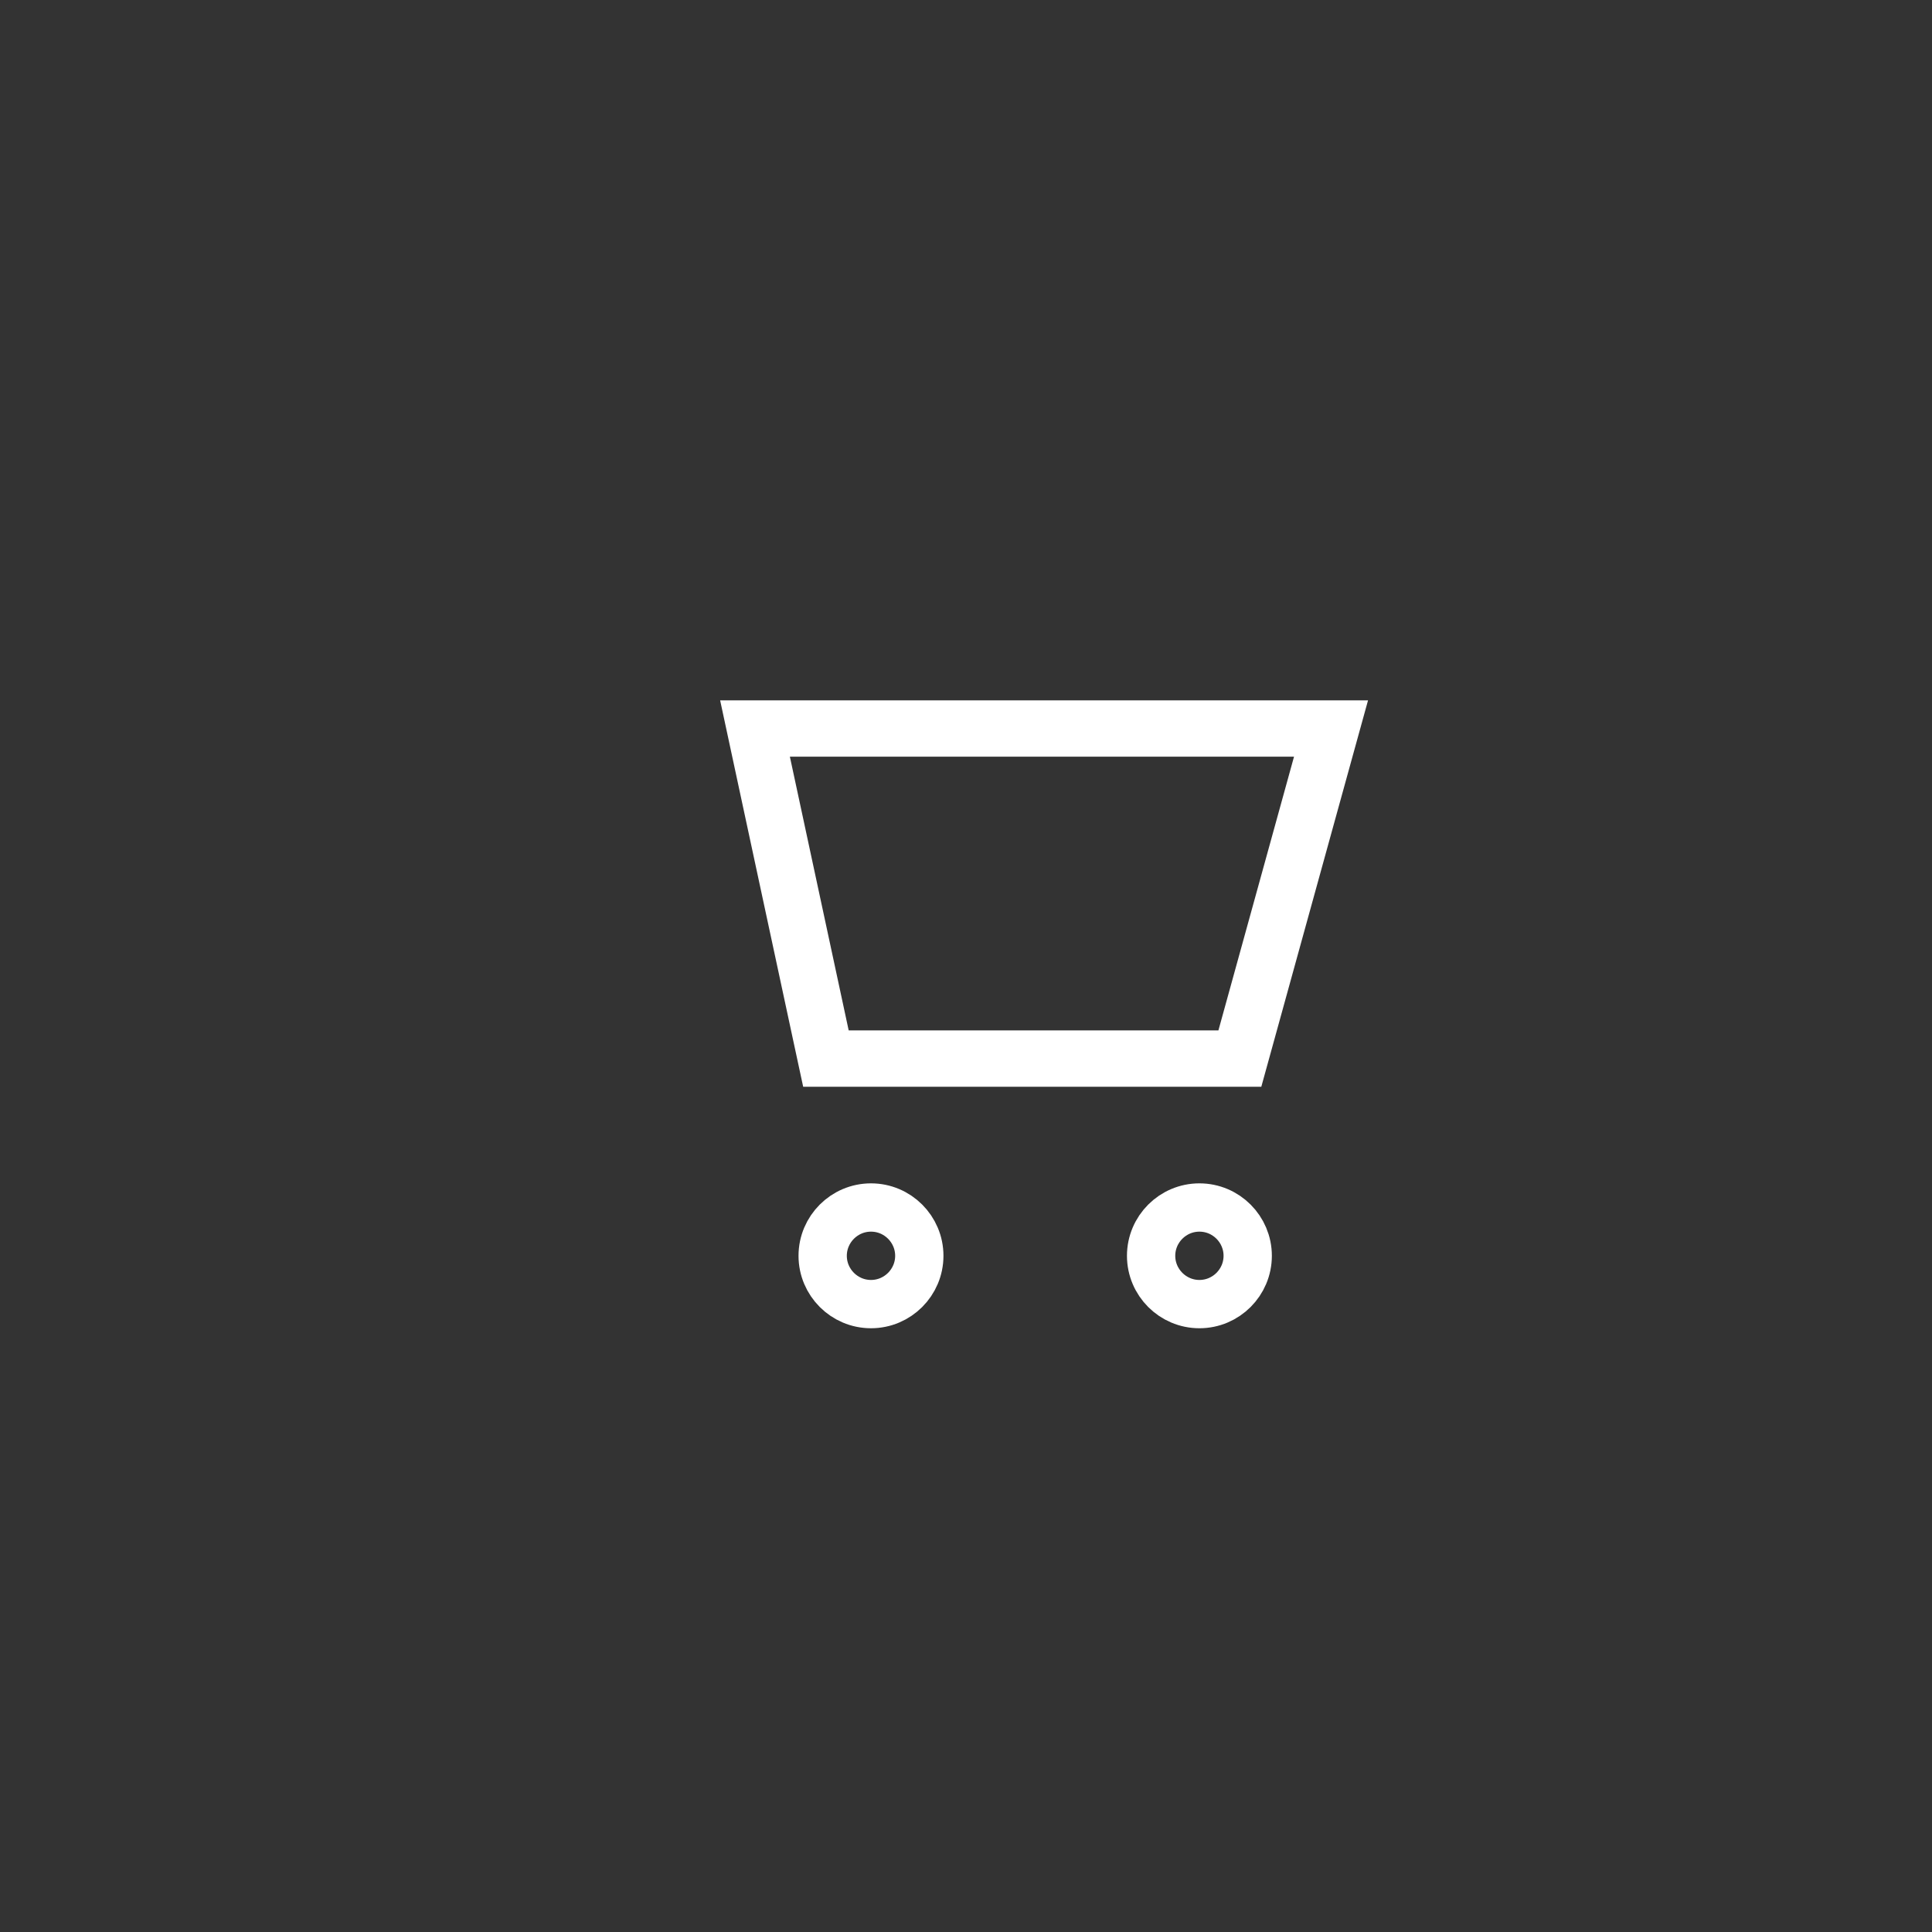 <svg width="48" height="48" viewBox="0 0 48 48" fill="none" xmlns="http://www.w3.org/2000/svg">
<rect x="0" y="0" width="48" height="48" fill="#333333" stroke="none"/>
<path d="M30.804 26.3H20.52L20.413 25.803L18.758 18.1H19.08H33.069L30.804 26.3Z" stroke="white" stroke-width="1.4"/>
<path d="M21.64 32.4C20.978 32.4 20.439 31.861 20.439 31.2C20.439 30.539 20.978 30 21.64 30C22.301 30 22.84 30.539 22.84 31.2C22.84 31.861 22.301 32.4 21.64 32.4Z" stroke="white" stroke-width="1.2"/>
<path d="M29.799 32.4C29.138 32.4 28.599 31.861 28.599 31.2C28.599 30.539 29.138 30 29.799 30C30.461 30 30.999 30.539 30.999 31.2C30.999 31.861 30.461 32.4 29.799 32.4Z" stroke="white" stroke-width="1.2"/>
</svg>
